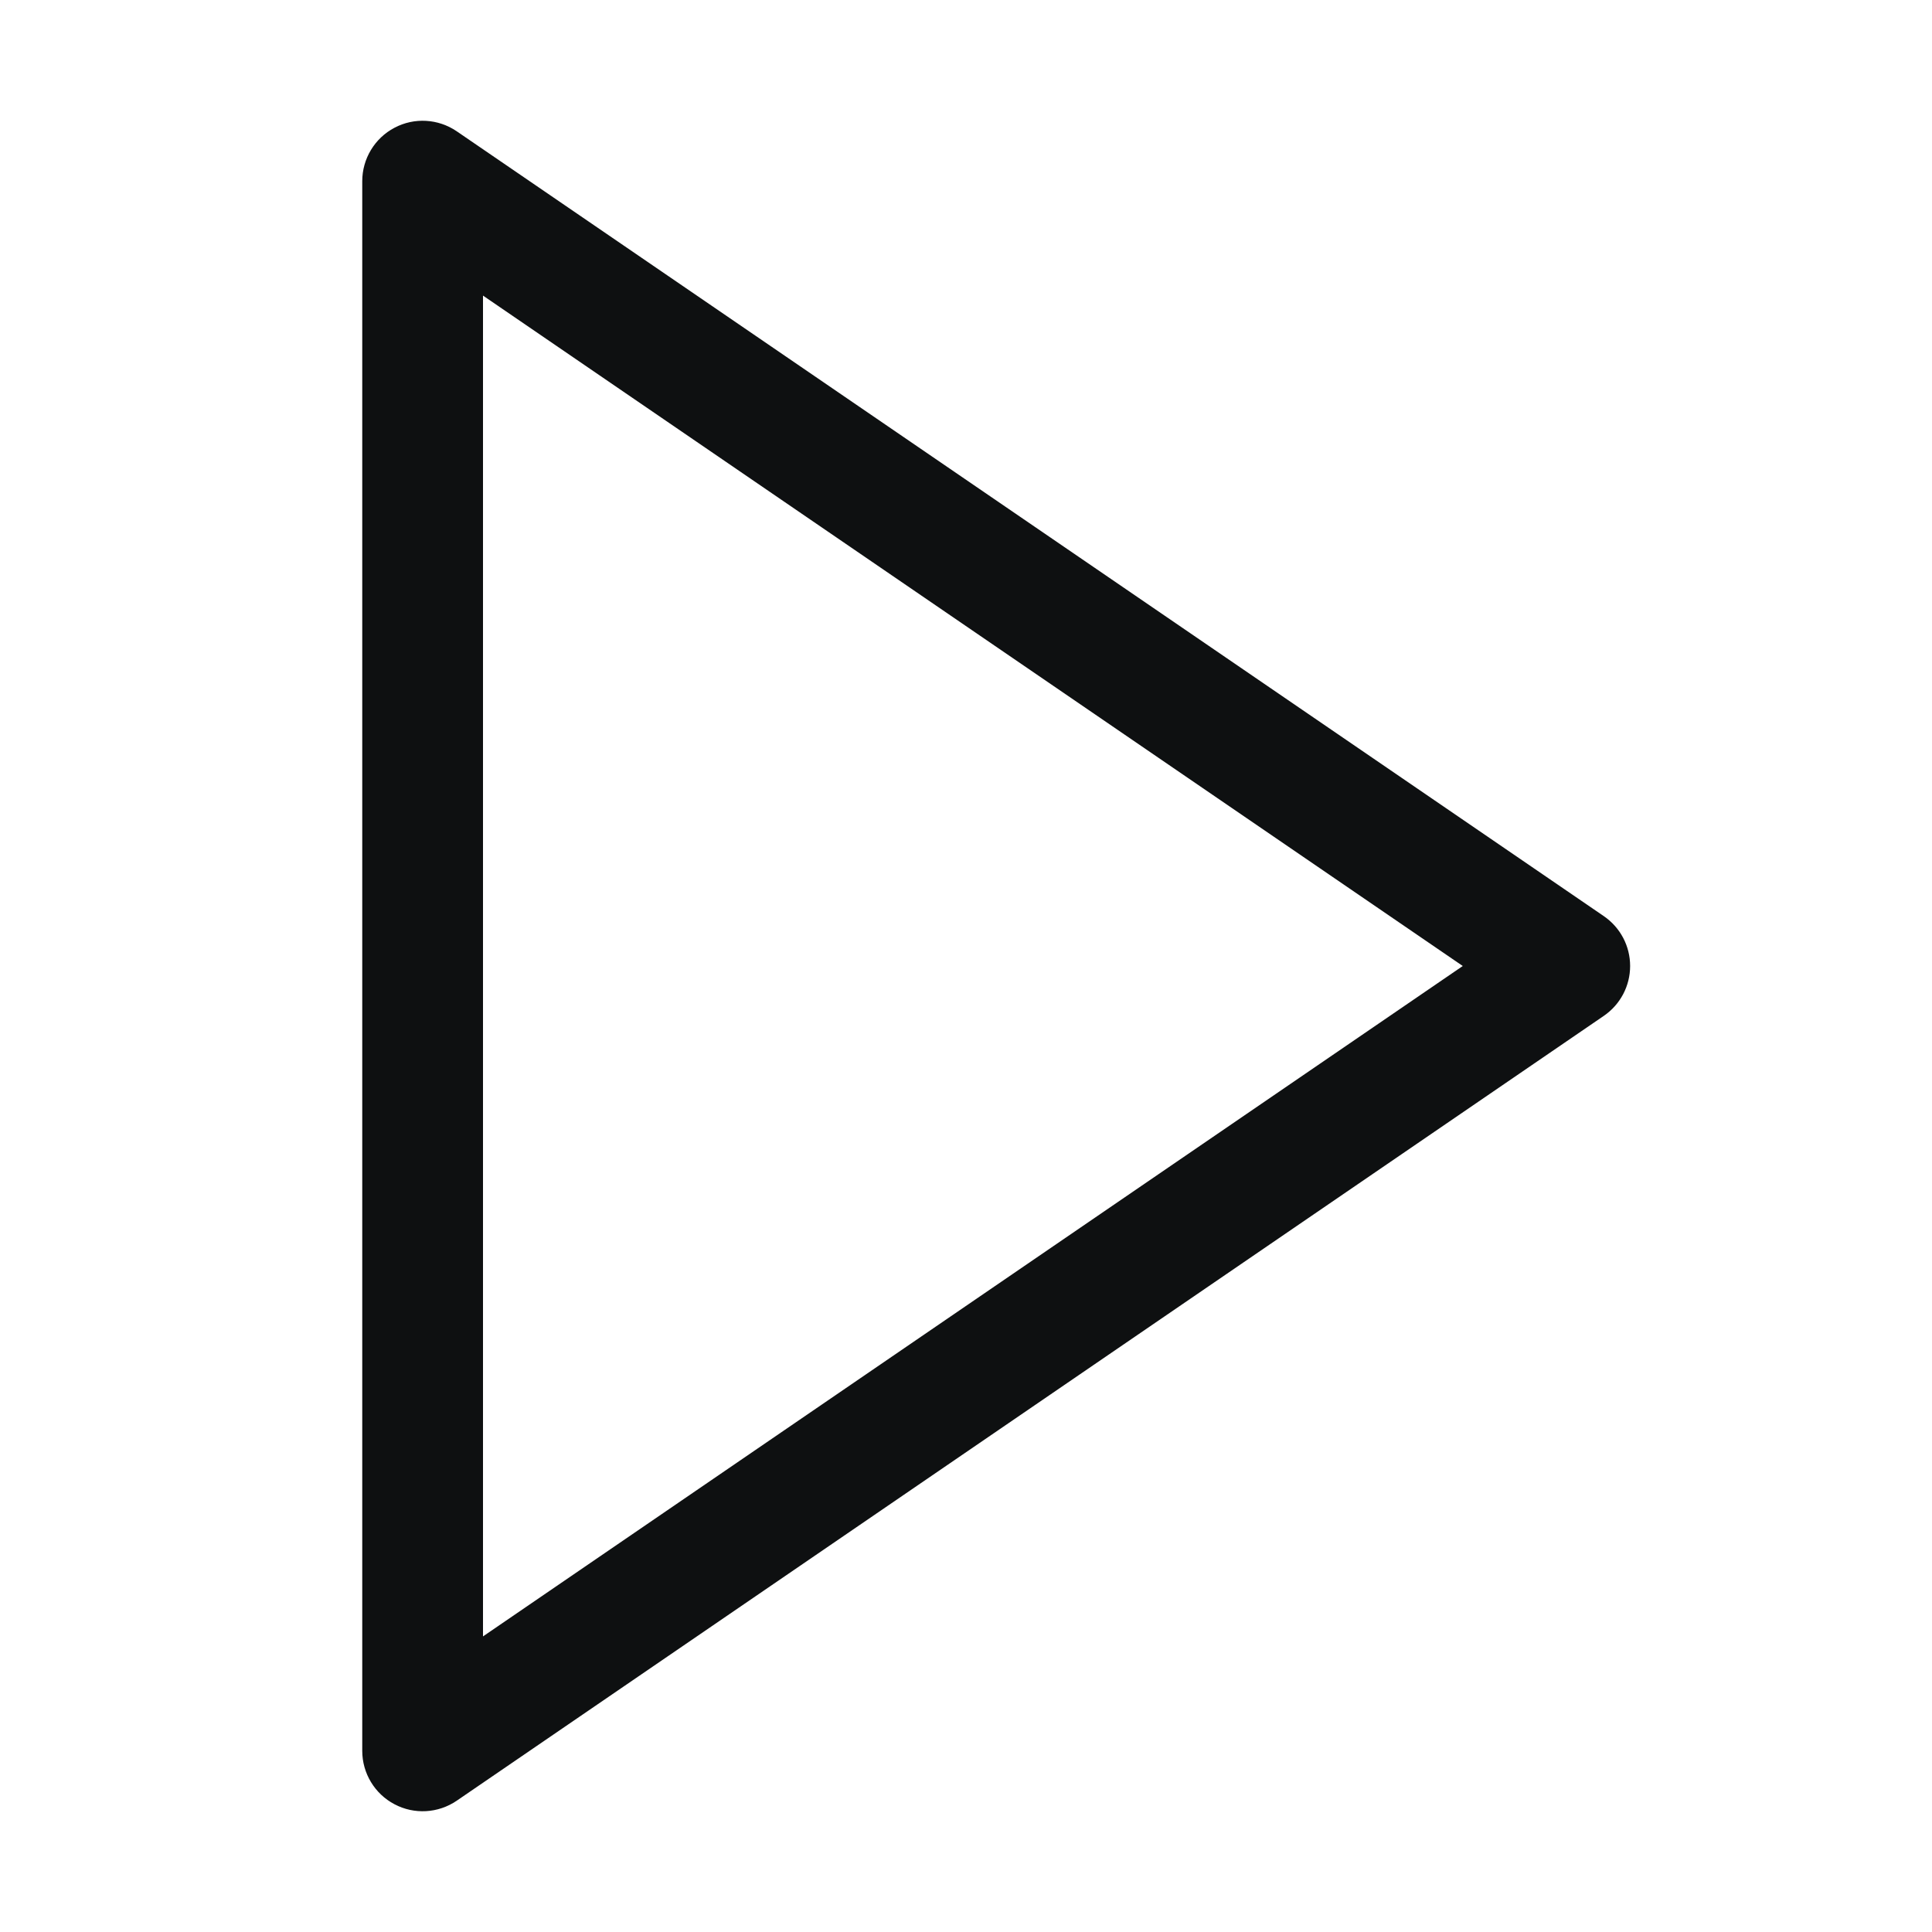 <svg viewBox="0 0 16 16" fill="none" xmlns="http://www.w3.org/2000/svg">
<path fill-rule="evenodd" clip-rule="evenodd" d="M3.267 1.058C3.431 0.971 3.629 0.983 3.782 1.087L13.282 7.587C13.419 7.681 13.5 7.835 13.5 8C13.5 8.165 13.419 8.319 13.282 8.413L3.782 14.913C3.629 15.017 3.431 15.029 3.267 14.942C3.103 14.856 3 14.685 3 14.5V1.5C3 1.315 3.103 1.144 3.267 1.058ZM4 2.448V13.552L12.114 8L4 2.448Z" fill="#0E1011"/>
</svg>
